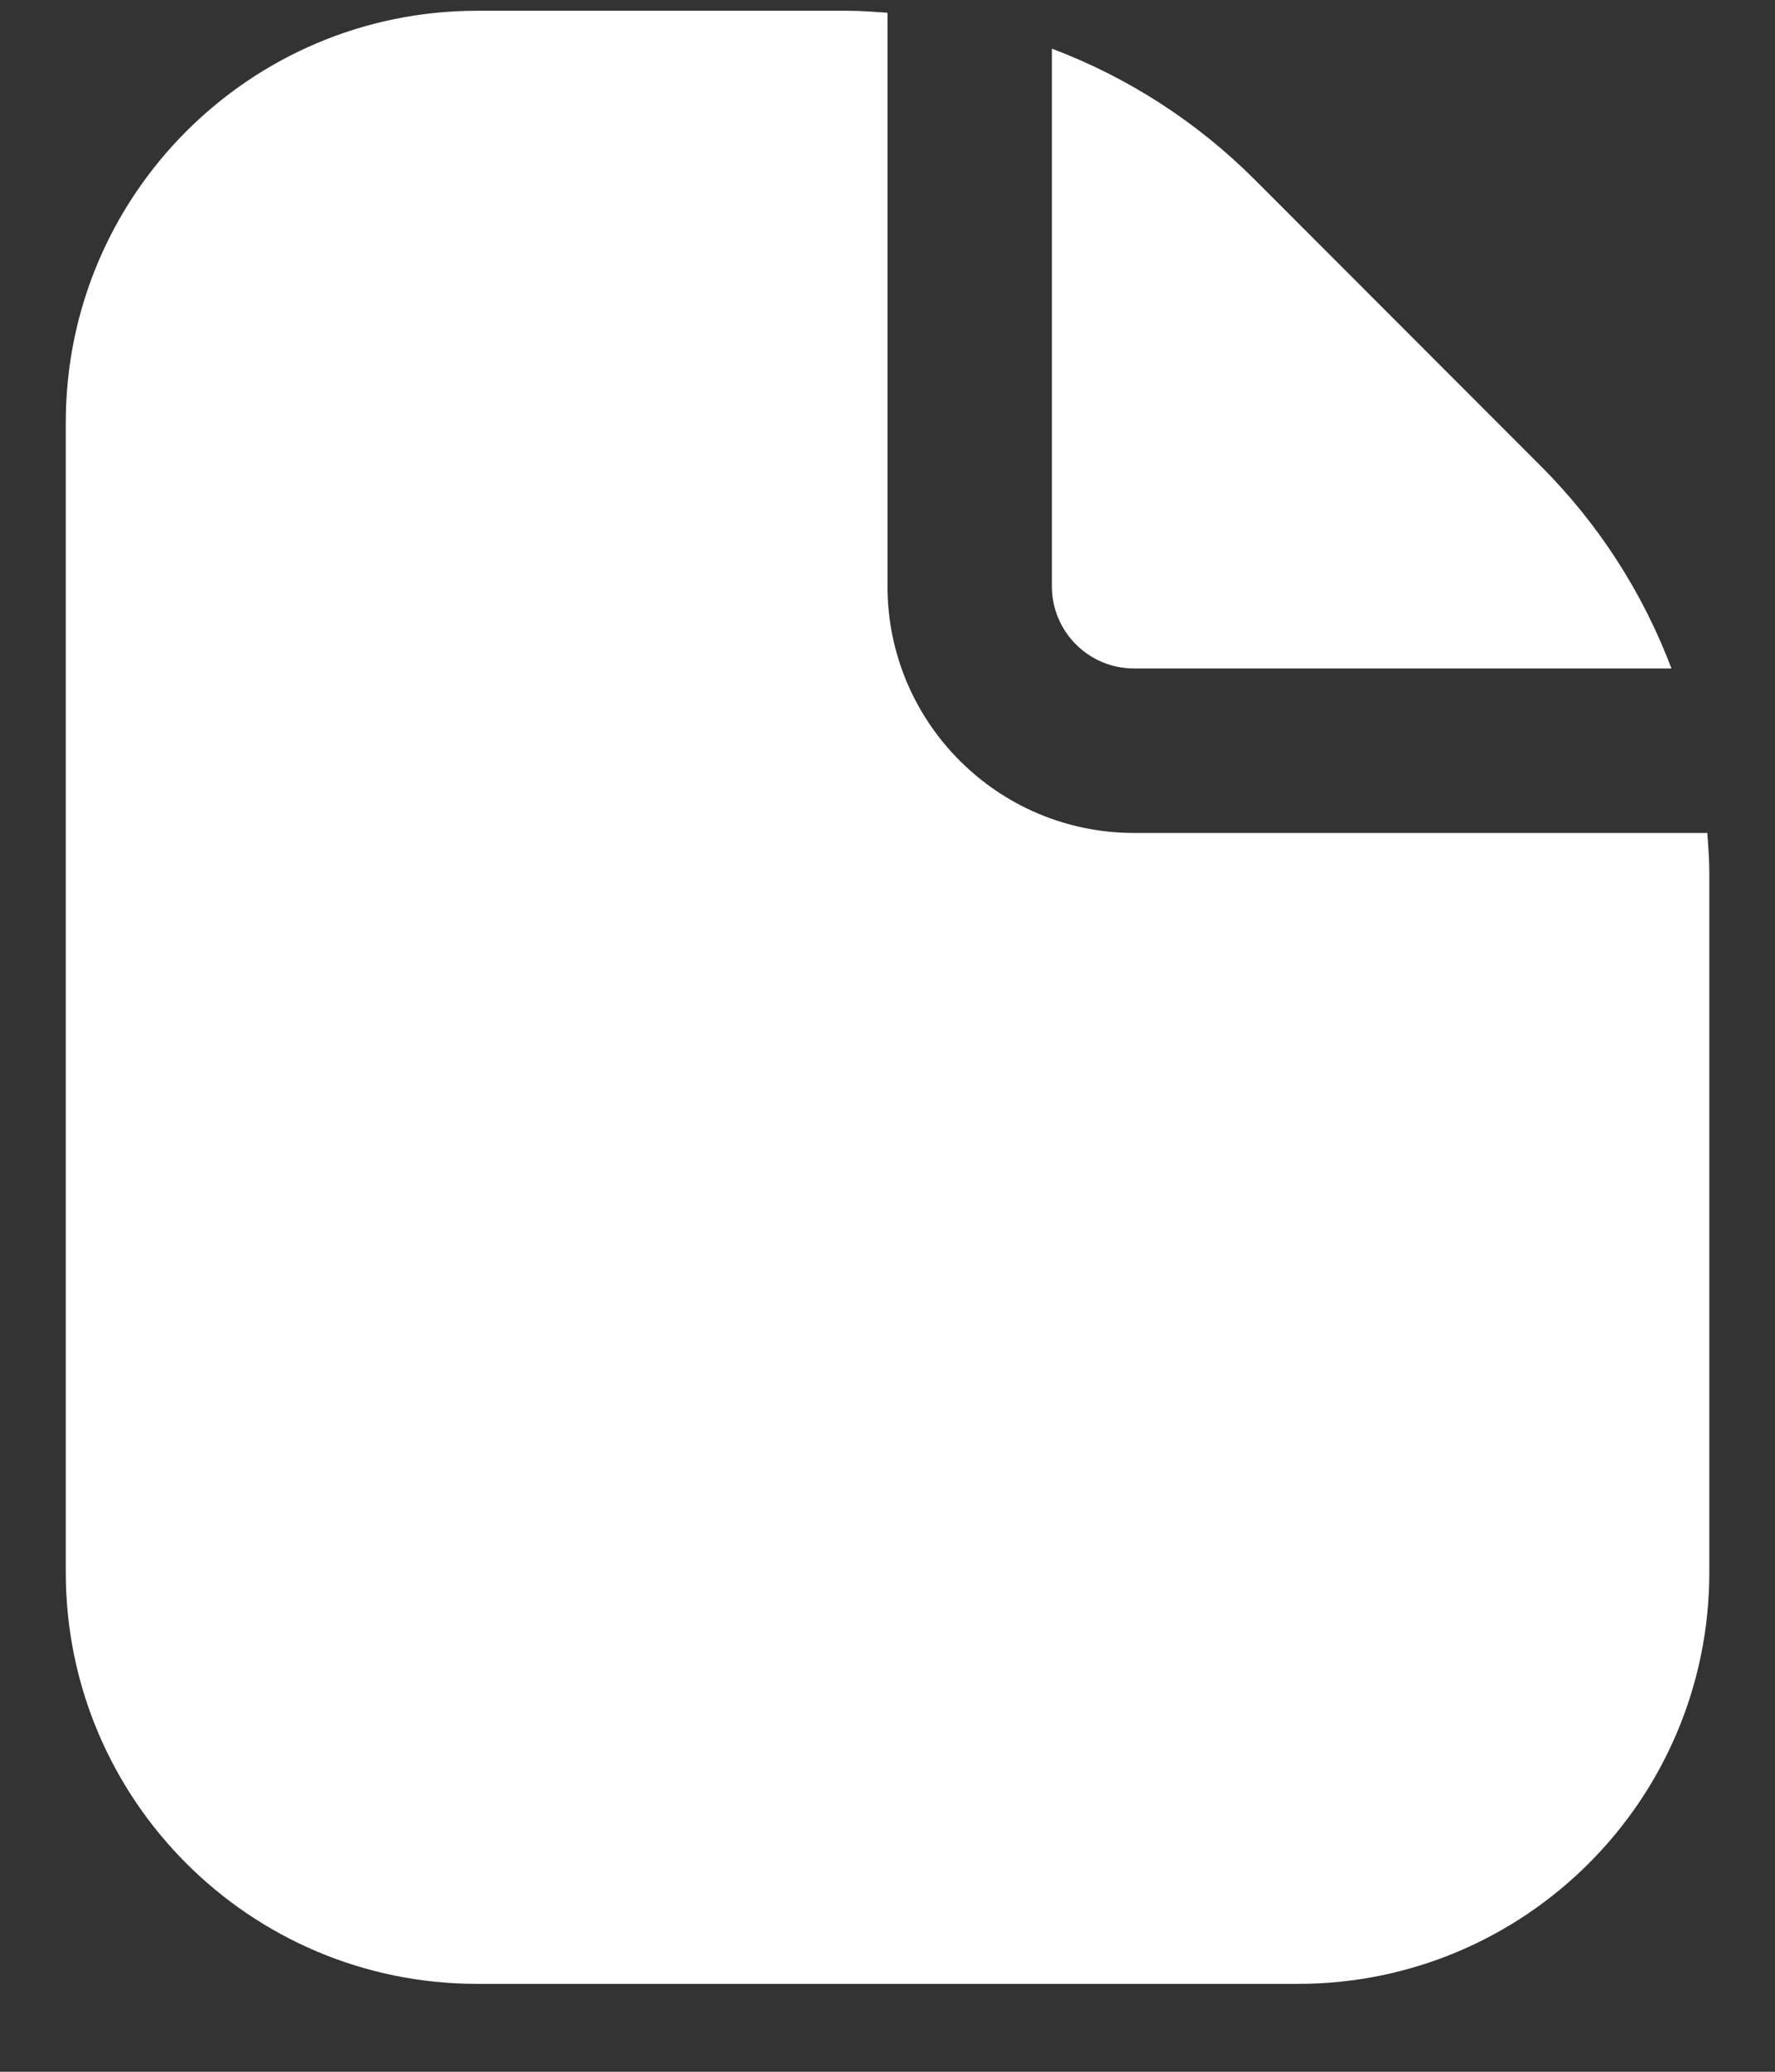 <svg xmlns="http://www.w3.org/2000/svg" width="18" height="21" viewBox="0 0 18 21" fill="none">
    <rect x="0" y="0" width="18" height="21" fill="#333333" stroke="none"/>
    <path d="M11.5 6.776H16.95C16.659 6.005 16.207 5.305 15.624 4.723L12.721 1.818C12.138 1.235 11.438 0.784 10.667 0.493V5.943C10.667 6.403 11.04 6.776 11.5 6.776Z"
          fill="white"/>
    <path d="M17.314 8.443H11.5C10.12 8.443 9 7.323 9 5.943V0.129C8.866 0.12 8.732 0.109 8.596 0.109H4.834C2.534 0.112 0.67 1.976 0.667 4.276V15.943C0.67 18.243 2.534 20.107 4.834 20.109H13.167C15.467 20.107 17.331 18.243 17.334 15.943V8.847C17.334 8.711 17.323 8.577 17.314 8.443Z"
          fill="white"/>
</svg>